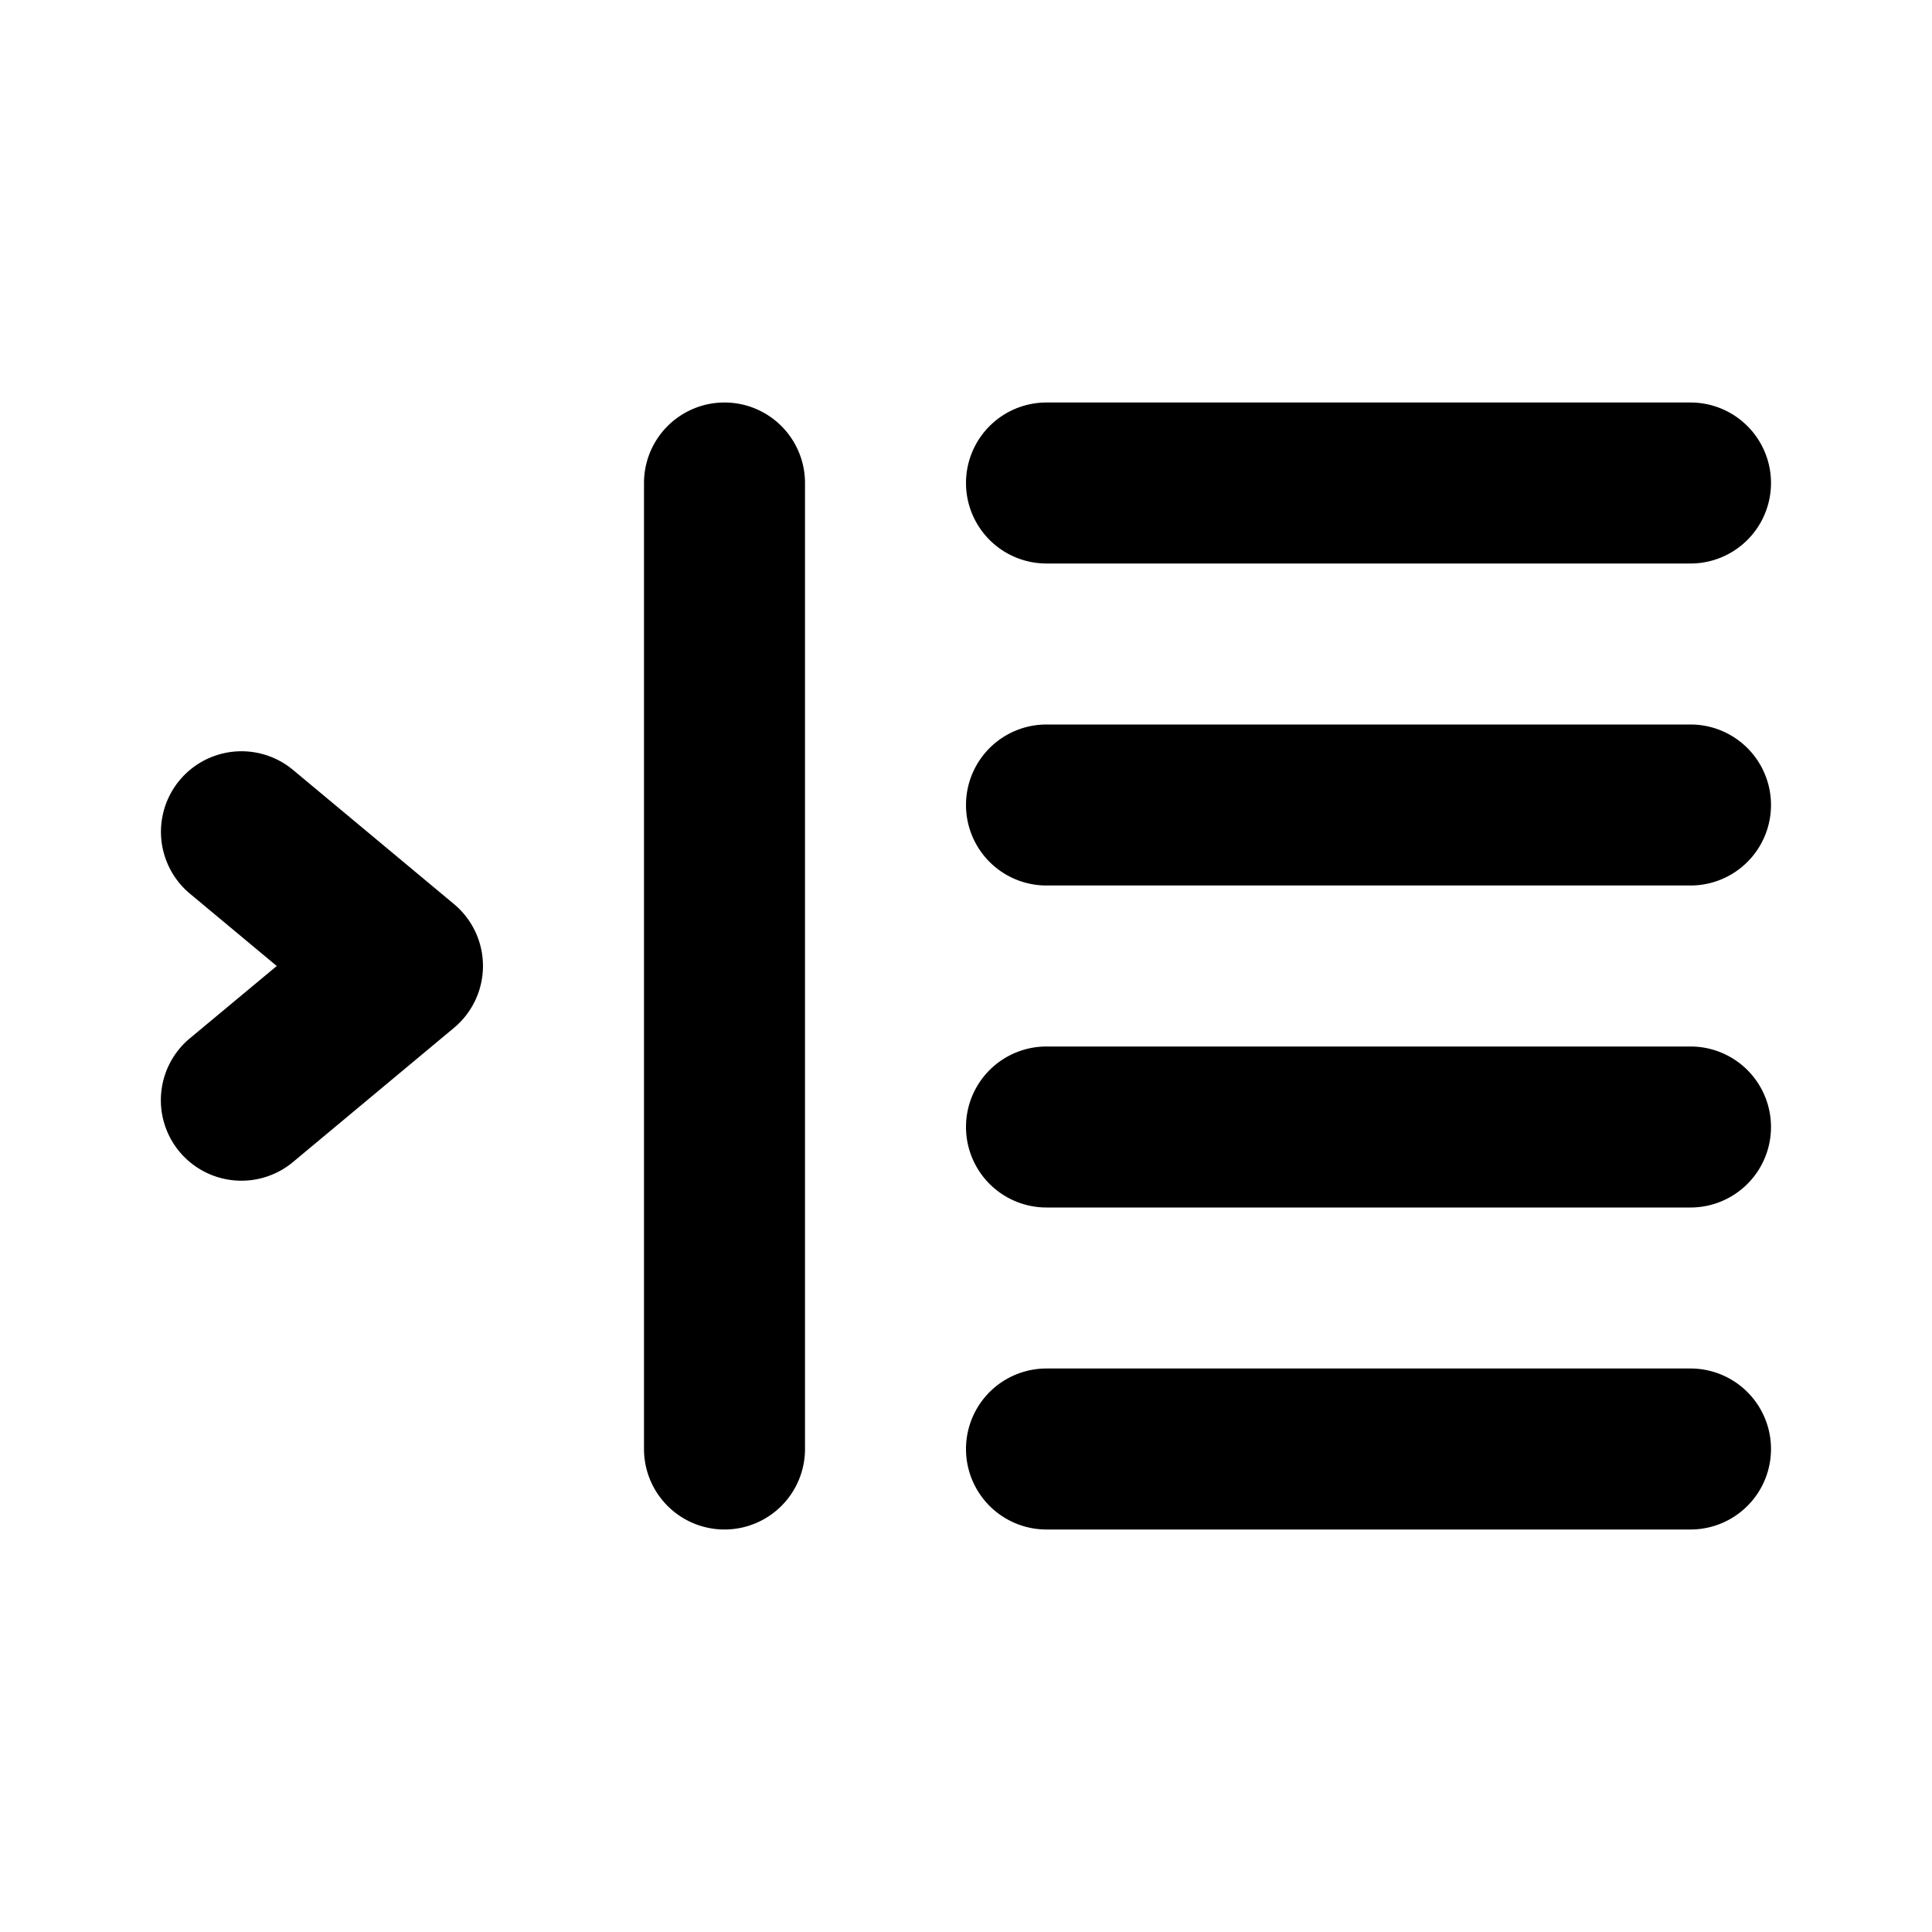 <svg xmlns="http://www.w3.org/2000/svg" viewBox="0 0 24 24">
    <path class="uim-tertiary"
          d="M21 19H13a1 1 0 0 1 0-2h8a1 1 0 0 1 0 2zM21 15H13a1 1 0 0 1 0-2h8a1 1 0 0 1 0 2zM21 7H13a1 1 0 0 1 0-2h8a1 1 0 0 1 0 2zM21 11H13a1 1 0 0 1 0-2h8a1 1 0 0 1 0 2z"/>
    <path class="uim-primary"
          d="M9 19a1.0 1 0 0 1-1-1V6a1 1 0 0 1 2 0V18A1.0 1 0 0 1 9 19zM3 14.667a1 1 0 0 1-.641-1.769L3.438 12l-1.078-.898A1 1 0 0 1 3.64 9.564l2 1.667a1.001 1.001 0 0 1 0 1.537l-2 1.667A.999.999 0 0 1 3 14.667z"/>
</svg>